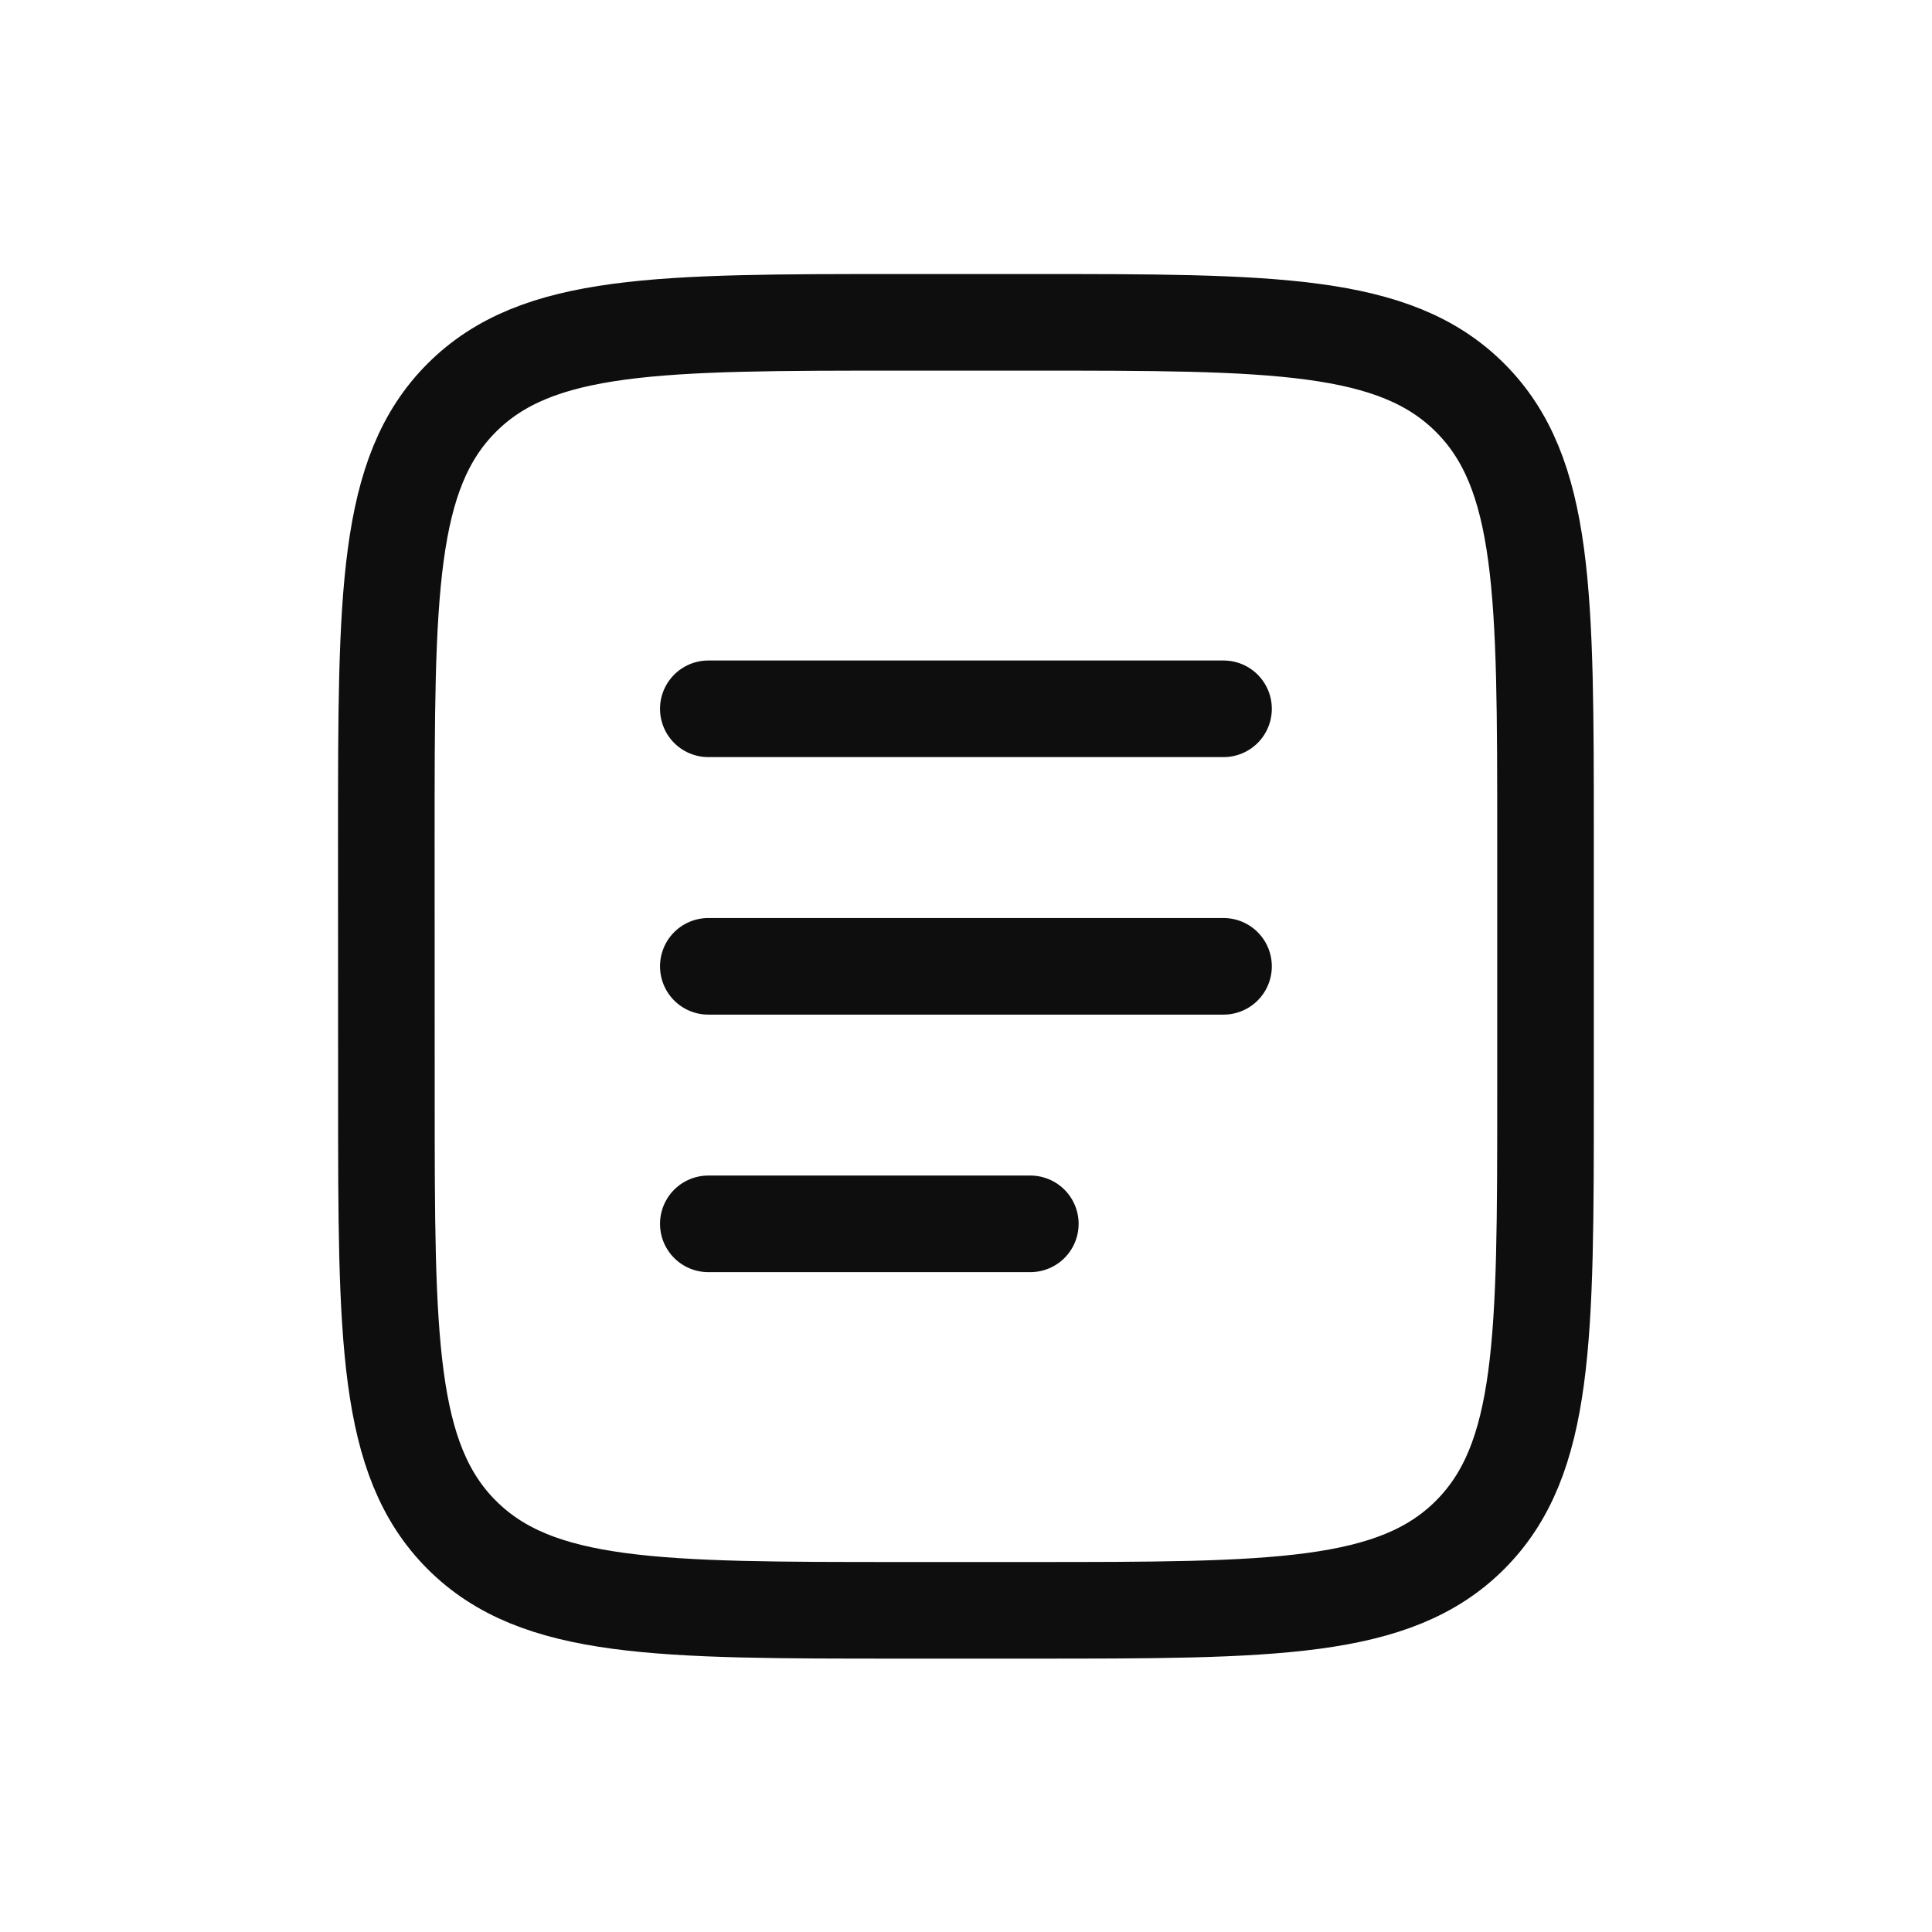 <svg xmlns="http://www.w3.org/2000/svg" width="24" height="24" fill="none"><path stroke="#0E0E0E" stroke-width="1.2" d="M4.799 10.404c0-3.017 0-4.526.937-5.463s2.446-.937 5.463-.937h1.6c3.017 0 4.525 0 5.463.937s.937 2.446.937 5.463v3.2c0 3.017 0 4.525-.937 5.463s-2.446.937-5.463.937h-1.6c-3.017 0-4.526 0-5.463-.937S4.8 16.62 4.8 13.604z"/><path stroke="#0E0E0E" stroke-linecap="round" stroke-width="1.2" d="M8.799 12.004h6.4M8.799 8.805h6.4M8.799 15.203h4"/></svg>